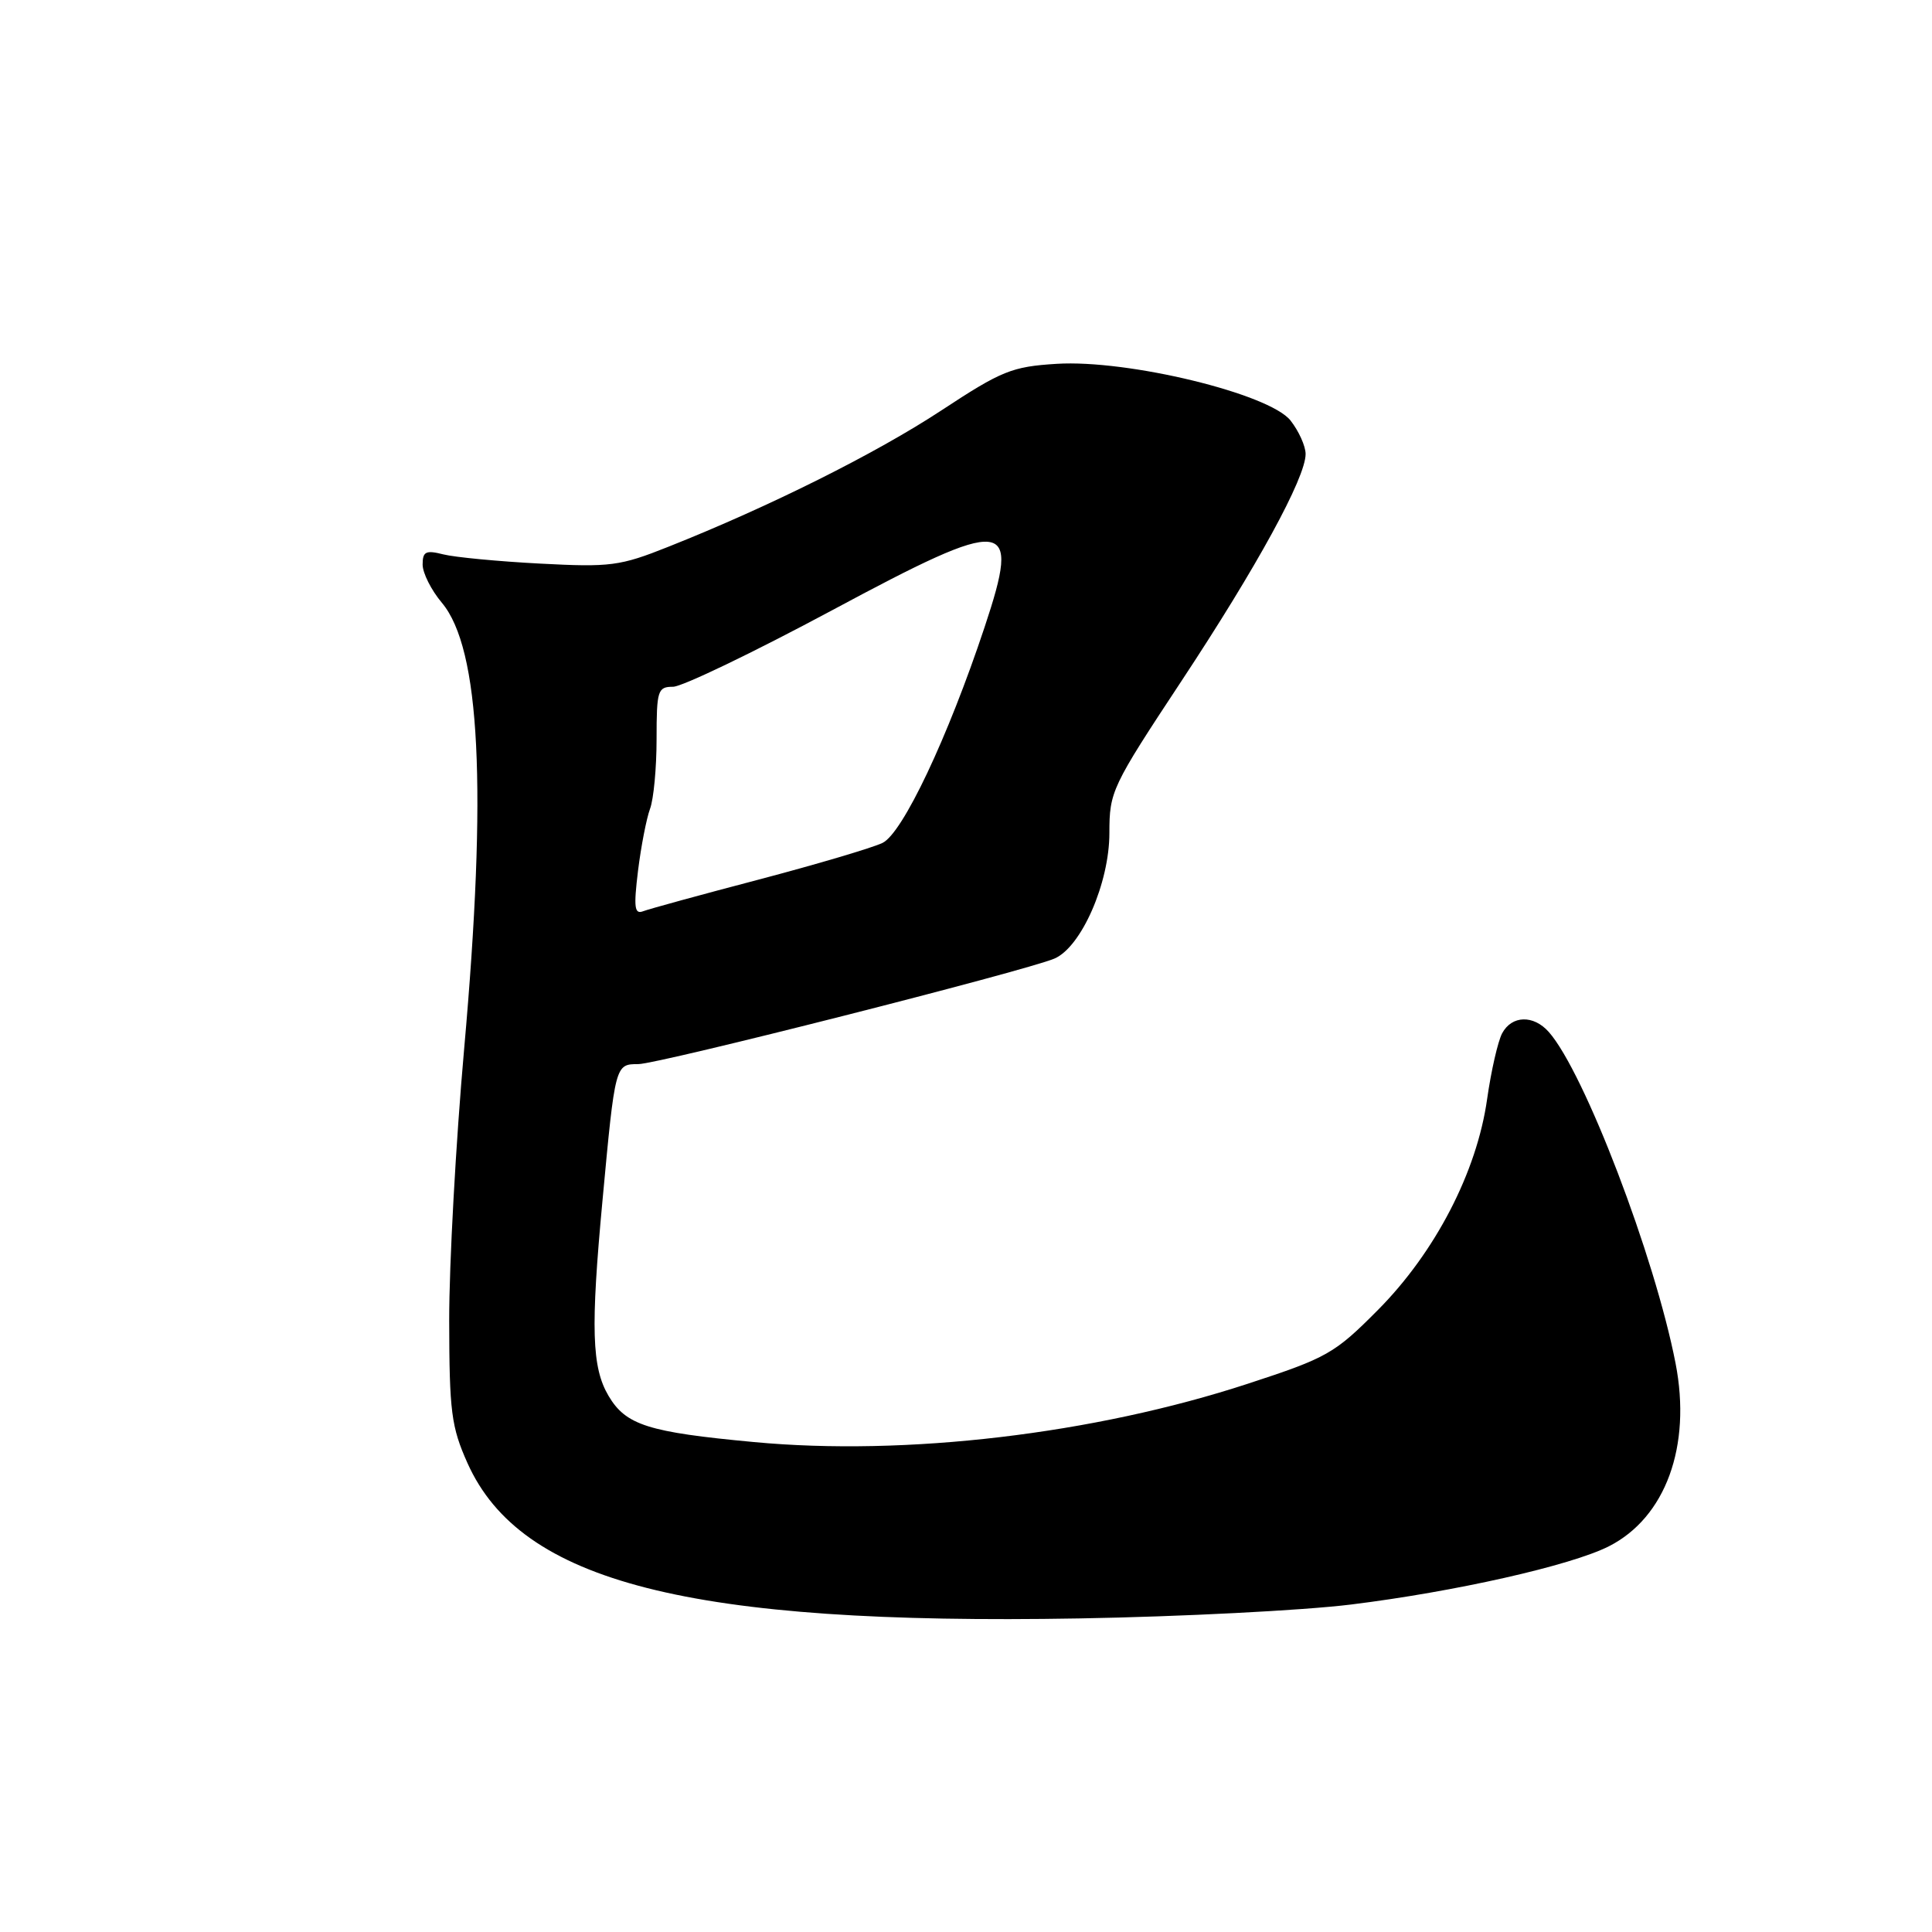 <?xml version="1.0" encoding="UTF-8" standalone="no"?>
<!DOCTYPE svg PUBLIC "-//W3C//DTD SVG 1.1//EN" "http://www.w3.org/Graphics/SVG/1.1/DTD/svg11.dtd" >
<svg xmlns="http://www.w3.org/2000/svg" xmlns:xlink="http://www.w3.org/1999/xlink" version="1.1" viewBox="0 0 256 256">
 <g >
 <path fill="currentColor"
d=" M 179.00 212.61 C 192.78 210.91 208.12 207.45 213.17 204.90 C 220.70 201.09 224.16 191.62 222.02 180.64 C 219.26 166.47 209.93 142.07 205.23 136.75 C 203.20 134.45 200.32 134.53 199.04 136.92 C 198.48 137.98 197.58 141.90 197.05 145.64 C 195.69 155.29 190.18 165.92 182.59 173.57 C 176.84 179.36 175.87 179.91 165.35 183.35 C 144.97 190.02 120.02 192.97 99.90 191.08 C 85.86 189.77 82.93 188.84 80.63 184.95 C 78.41 181.19 78.25 176.02 79.84 159.00 C 81.51 141.02 81.52 141.00 84.58 141.00 C 87.21 141.00 135.82 128.67 139.71 127.02 C 143.28 125.50 147.00 117.01 147.00 110.38 C 147.00 104.88 147.30 104.25 156.51 90.30 C 166.54 75.12 173.00 63.31 173.00 60.16 C 173.00 59.12 172.10 57.12 171.00 55.72 C 168.20 52.17 149.45 47.62 140.01 48.21 C 134.07 48.58 132.74 49.12 124.74 54.38 C 116.07 60.08 102.02 67.10 88.56 72.45 C 82.14 75.01 80.88 75.17 71.56 74.68 C 66.03 74.39 60.26 73.84 58.75 73.46 C 56.42 72.87 56.00 73.08 56.00 74.81 C 56.00 75.93 57.15 78.21 58.55 79.87 C 63.64 85.93 64.57 104.48 61.50 139.00 C 60.40 151.38 59.51 167.57 59.52 175.00 C 59.54 187.07 59.80 189.07 61.94 193.86 C 69.02 209.68 91.35 215.35 143.00 214.45 C 156.47 214.22 172.68 213.39 179.00 212.61 Z  M 84.54 115.39 C 84.94 112.15 85.66 108.46 86.13 107.18 C 86.61 105.91 87.00 101.75 87.00 97.93 C 87.00 91.48 87.15 91.00 89.18 91.00 C 90.38 91.00 99.83 86.45 110.19 80.90 C 133.67 68.30 135.33 68.49 130.46 83.11 C 125.58 97.78 119.61 110.39 116.94 111.69 C 115.59 112.34 108.23 114.52 100.57 116.54 C 92.91 118.55 86.01 120.44 85.23 120.74 C 84.07 121.19 83.95 120.25 84.54 115.39 Z "/>
</g>
</svg>